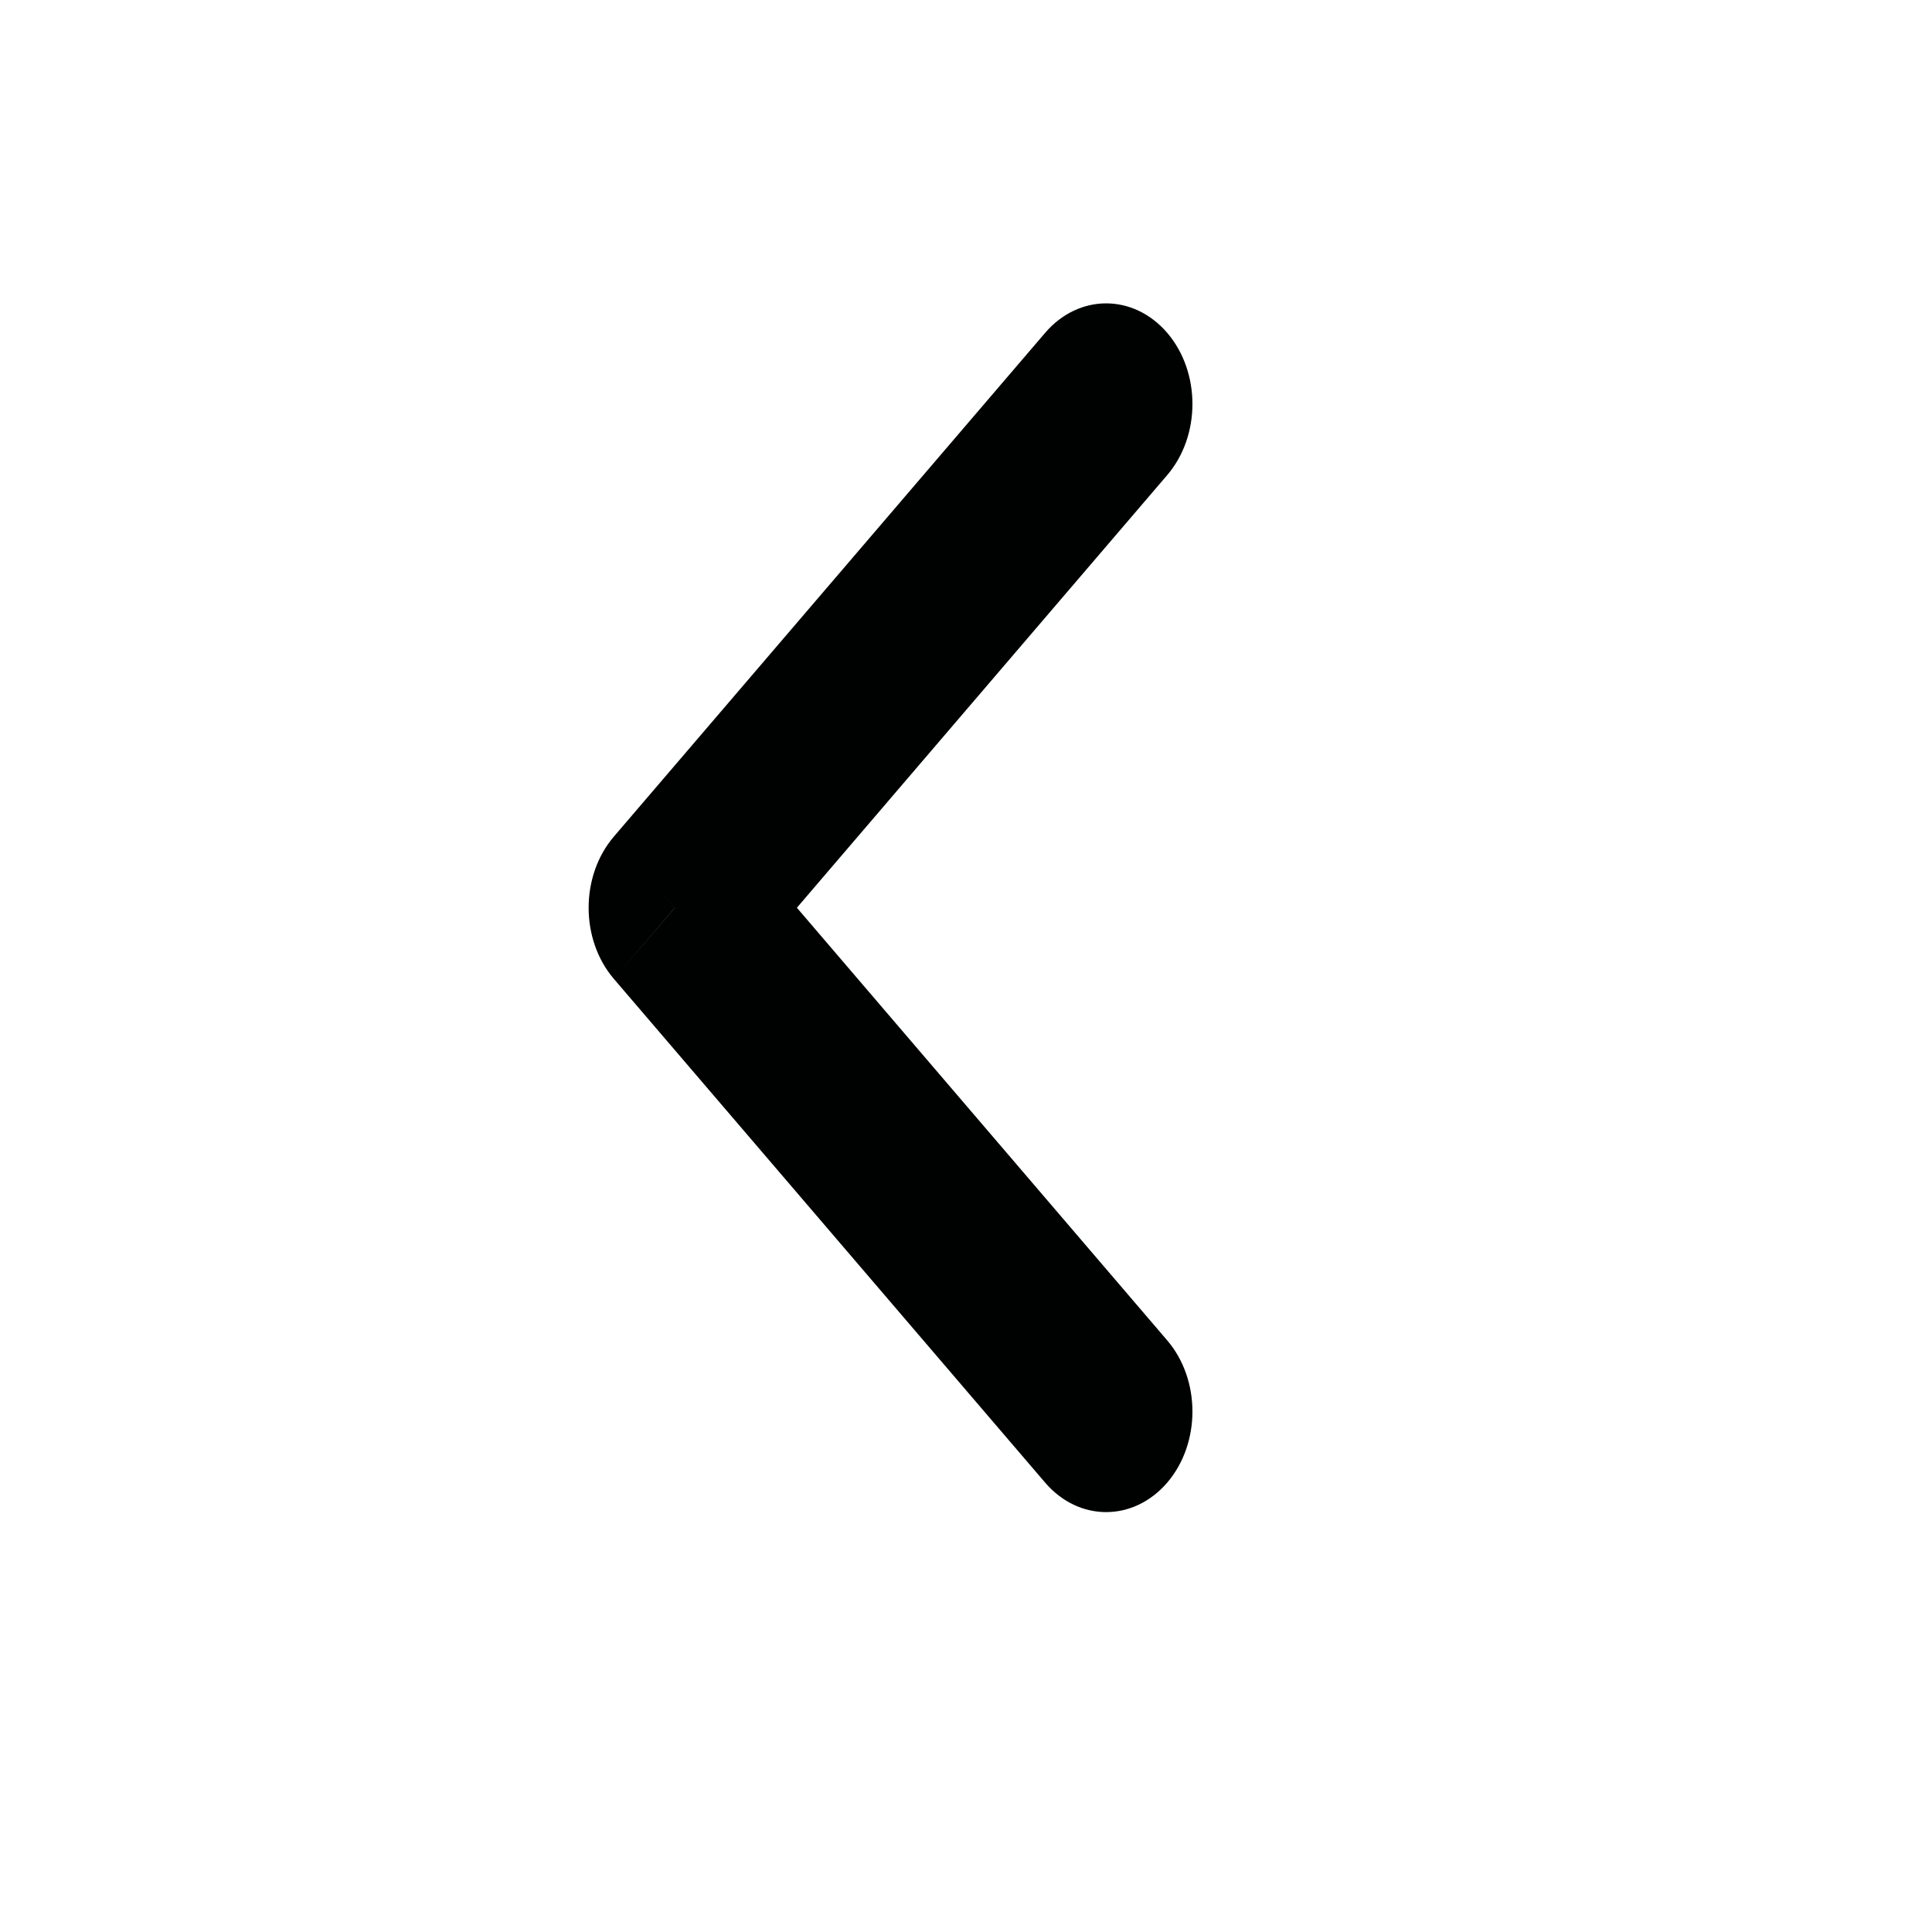 <svg width="16" height="16" viewBox="0 0 16 16" fill="none" xmlns="http://www.w3.org/2000/svg">
<path d="M9.666 3.935C9.945 3.609 9.945 3.082 9.666 2.756C9.386 2.431 8.934 2.431 8.655 2.757L9.666 3.935ZM5.589 7.517L5.084 6.928C4.805 7.254 4.805 7.781 5.084 8.107L5.589 7.517ZM8.655 12.278C8.934 12.604 9.386 12.604 9.666 12.279C9.945 11.953 9.945 11.426 9.666 11.1L8.655 12.278ZM8.655 2.757L5.084 6.928L6.095 8.107L9.666 3.935L8.655 2.757ZM5.084 8.107L8.655 12.278L9.666 11.1L6.095 6.928L5.084 8.107Z" fill="#000201"/>
</svg>
